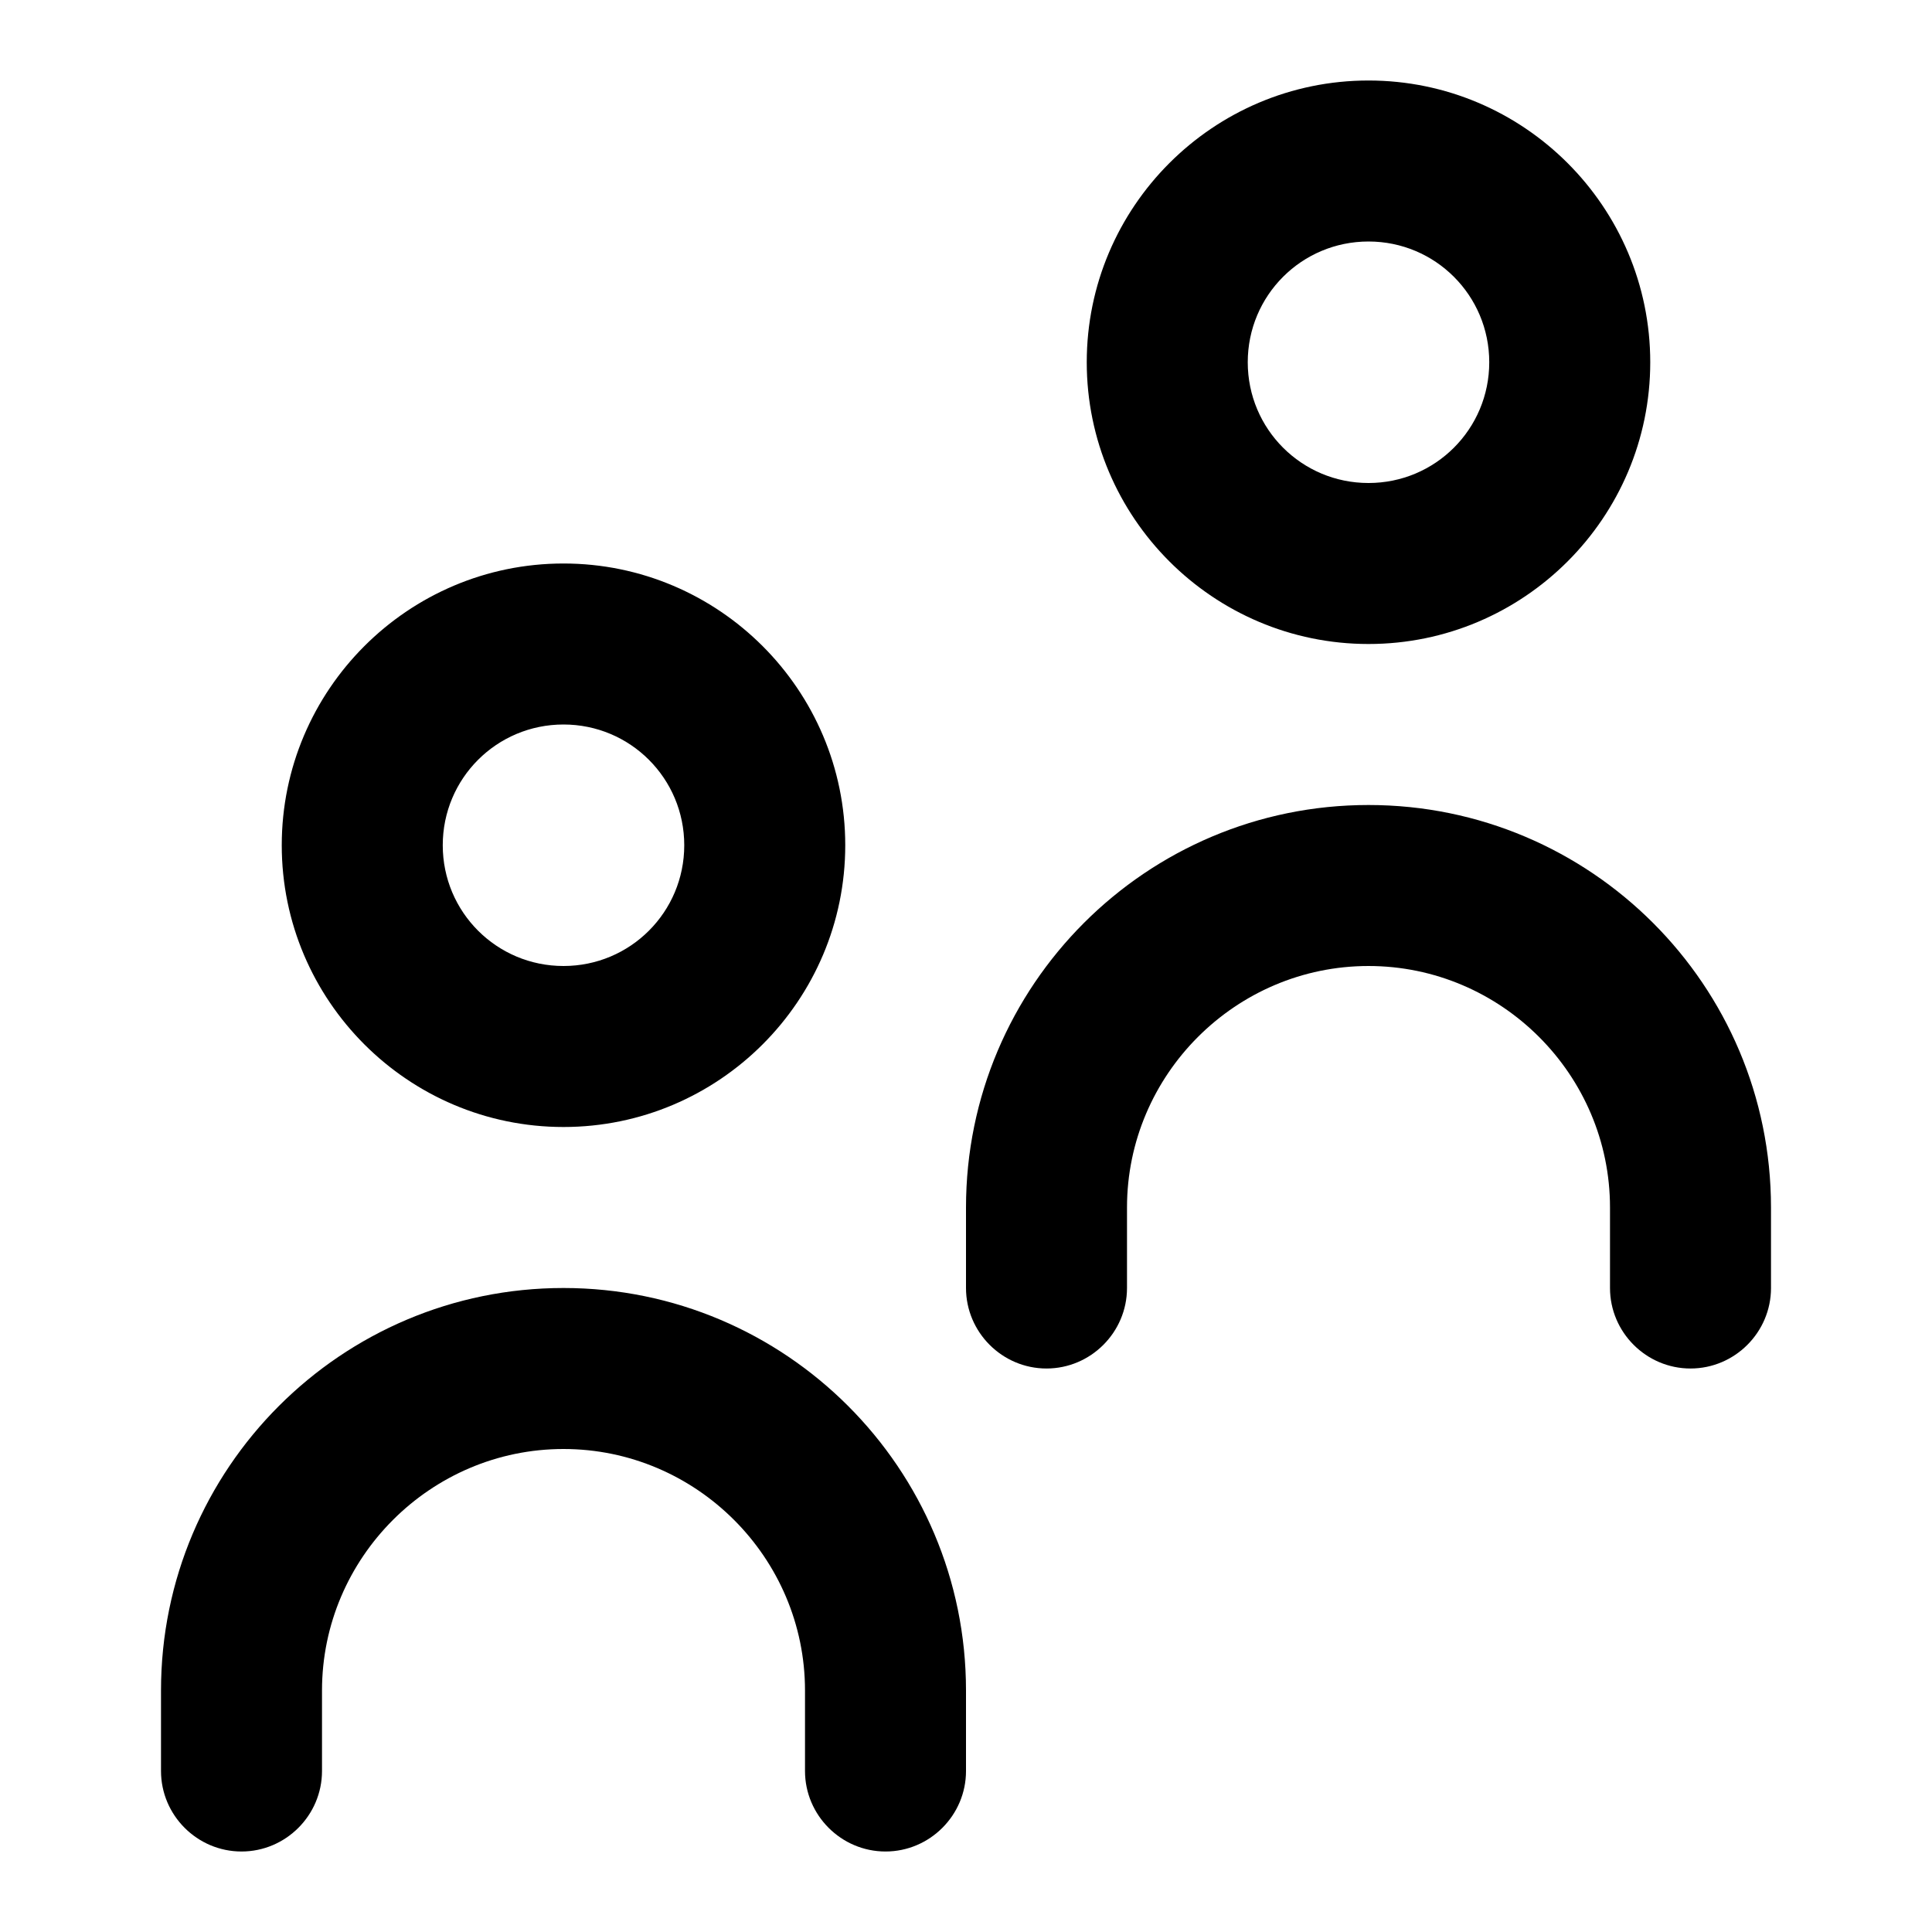 <?xml version="1.0" encoding="UTF-8"?><svg id="Layer_1" xmlns="http://www.w3.org/2000/svg" viewBox="0 0 24 24"><path d="M7,14c-1.93,0-3.5-1.57-3.5-3.5s1.57-3.5,3.5-3.5,3.5,1.57,3.5,3.5-1.57,3.5-3.5,3.5Zm0-5c-.83,0-1.5,.67-1.5,1.5s.67,1.5,1.5,1.5,1.5-.67,1.5-1.5-.67-1.5-1.5-1.5Zm5,13v-1c0-2.76-2.24-5-5-5s-5,2.24-5,5v1c0,.55,.45,1,1,1s1-.45,1-1v-1c0-1.65,1.35-3,3-3s3,1.35,3,3v1c0,.55,.45,1,1,1s1-.45,1-1Zm5-14c-1.93,0-3.5-1.57-3.5-3.5s1.57-3.5,3.5-3.5,3.5,1.57,3.5,3.5-1.57,3.5-3.5,3.5Zm0-5c-.83,0-1.5,.67-1.5,1.5s.67,1.5,1.5,1.5,1.5-.67,1.5-1.5-.67-1.5-1.5-1.5Zm5,13v-1c0-2.76-2.24-5-5-5s-5,2.24-5,5v1c0,.55,.45,1,1,1s1-.45,1-1v-1c0-1.65,1.35-3,3-3s3,1.35,3,3v1c0,.55,.45,1,1,1s1-.45,1-1Z"/></svg>